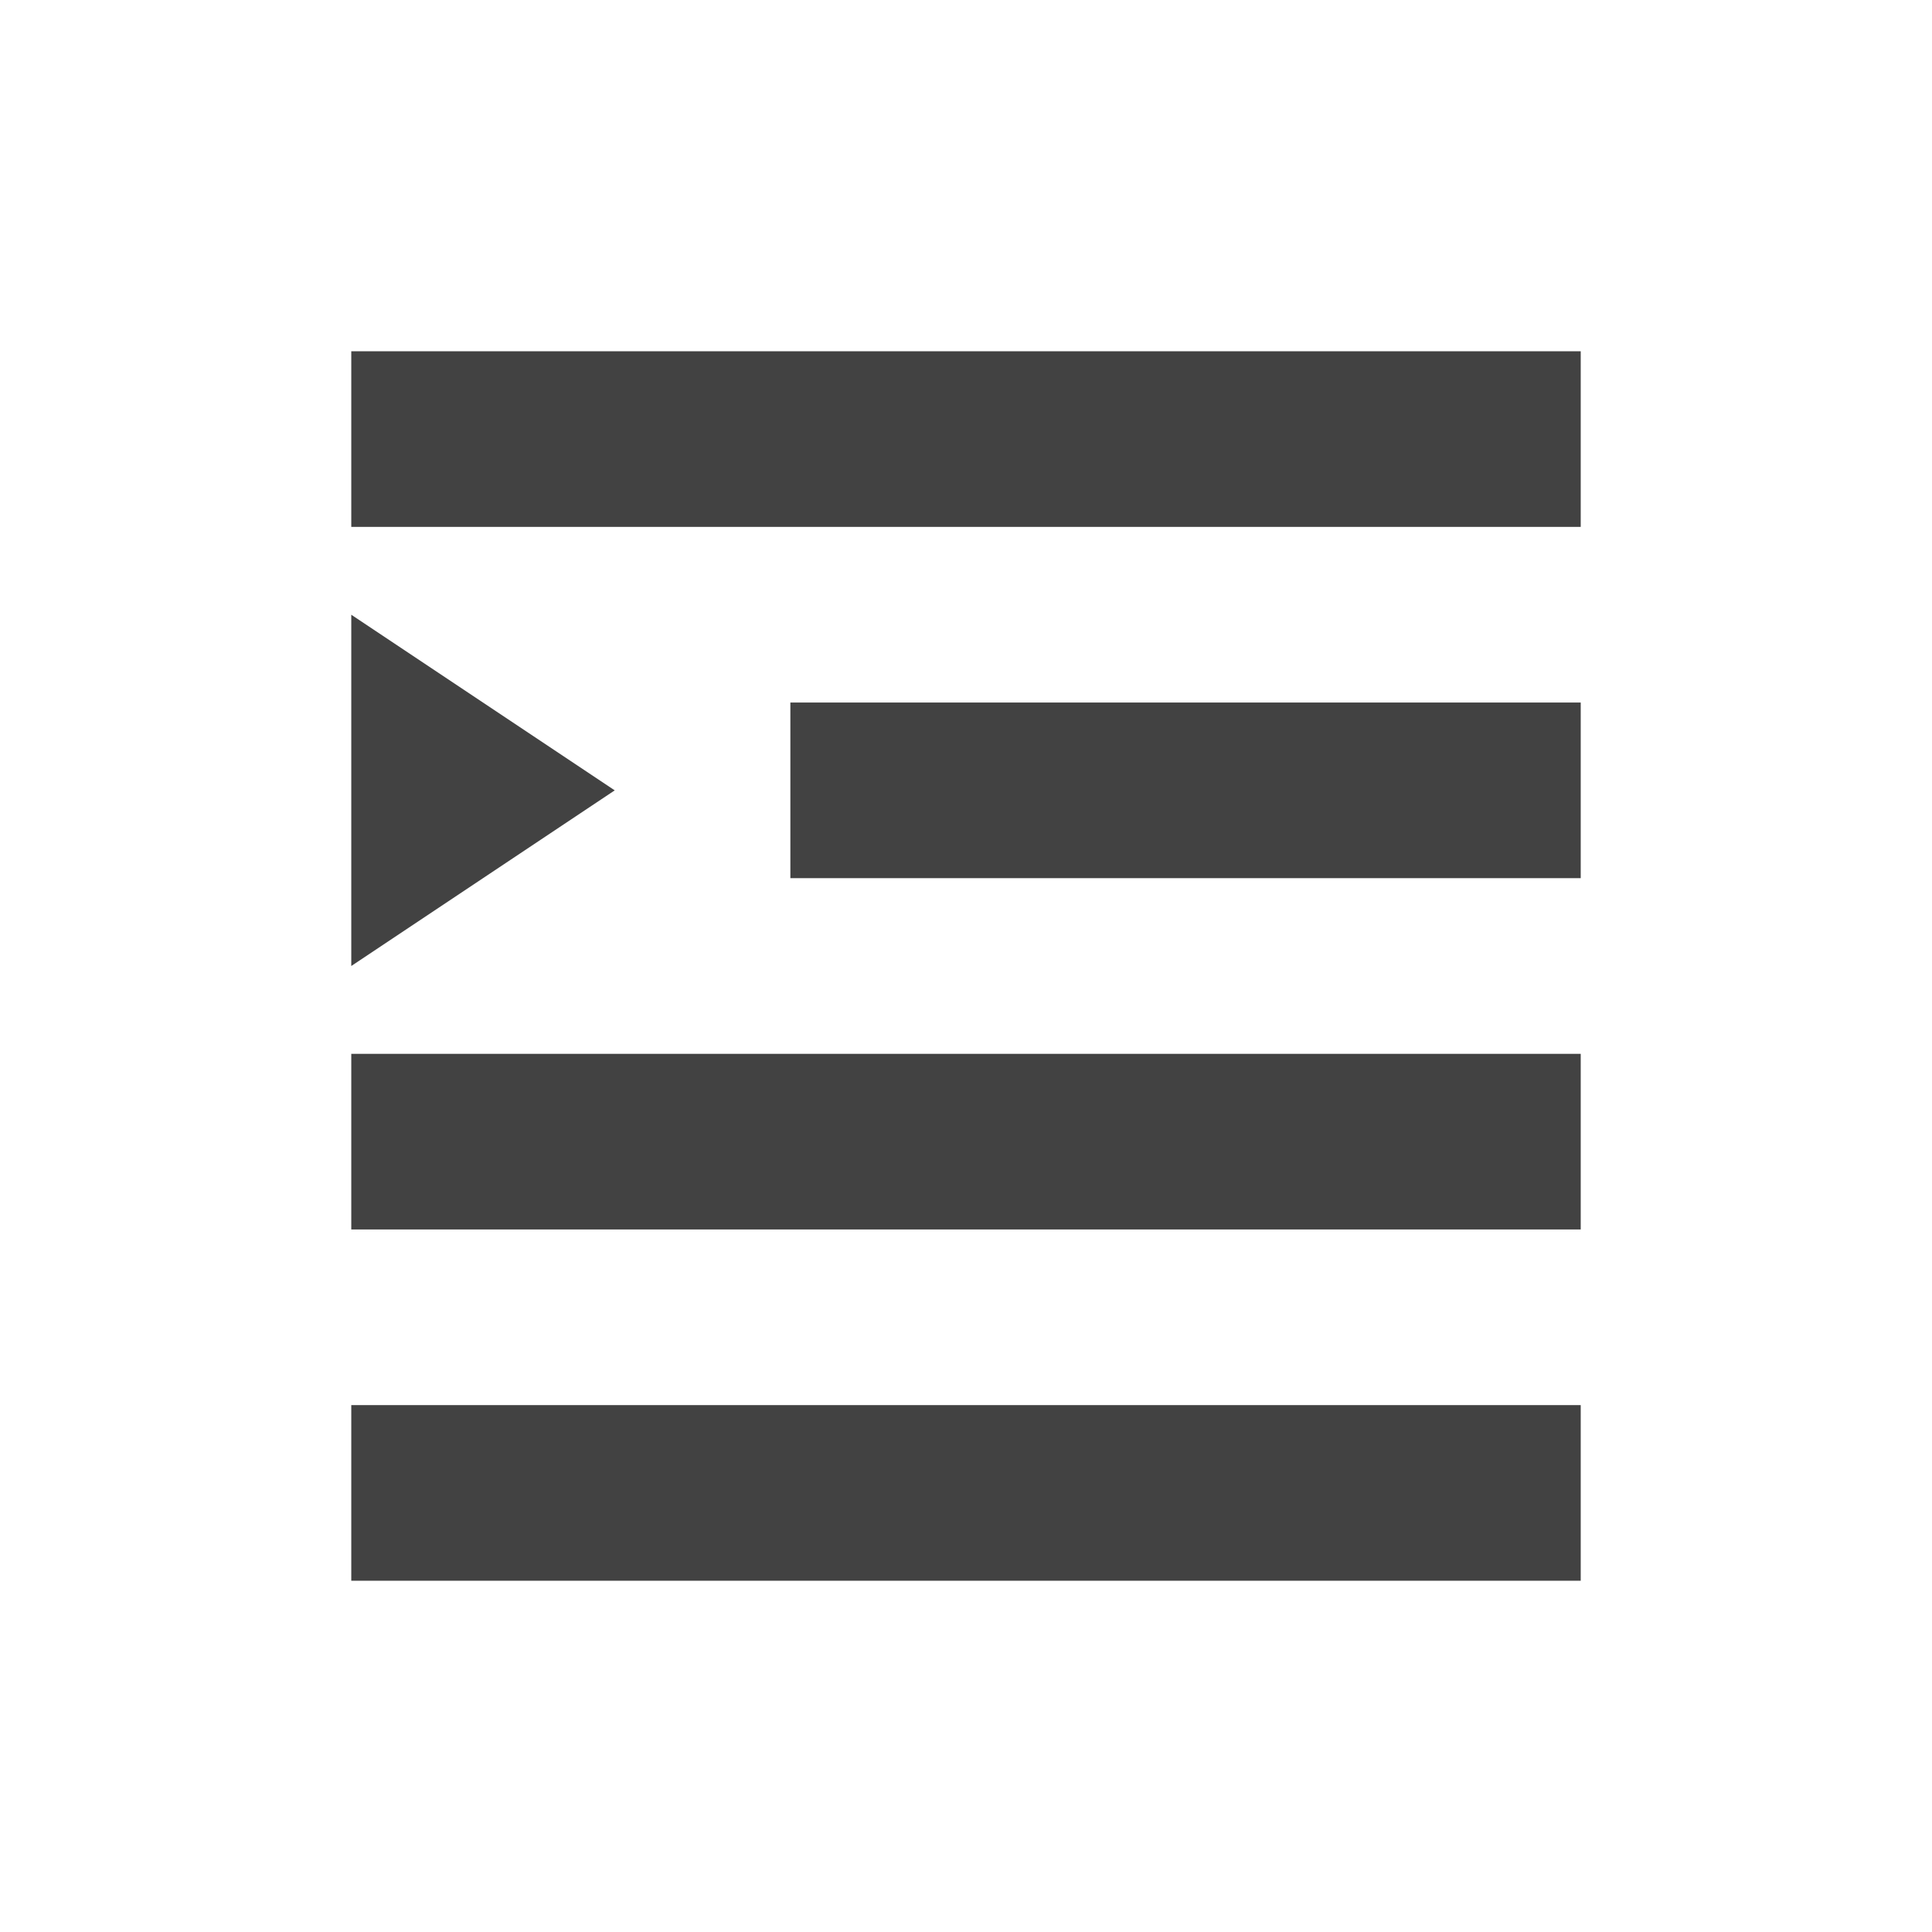 <?xml version="1.0" encoding="UTF-8"?>
<svg xmlns="http://www.w3.org/2000/svg" xmlns:xlink="http://www.w3.org/1999/xlink" width="22px" height="22px" viewBox="0 0 22 22" version="1.1">
<g id="surface1">
     <defs>
  <style id="current-color-scheme" type="text/css">
   .ColorScheme-Text { color:#424242; } .ColorScheme-Highlight { color:#eeeeee; }
  </style>
 </defs>
<path style="fill:currentColor" class="ColorScheme-Text" d="M 4 4 L 4 6 L 18 6 L 18 4 Z M 4 7 L 4 11 L 7 9 Z M 9 8 L 9 10 L 18 10 L 18 8 Z M 4 12 L 4 14 L 18 14 L 18 12 Z M 4 16 L 4 18 L 18 18 L 18 16 Z M 4 16 "/>
</g>
</svg>
